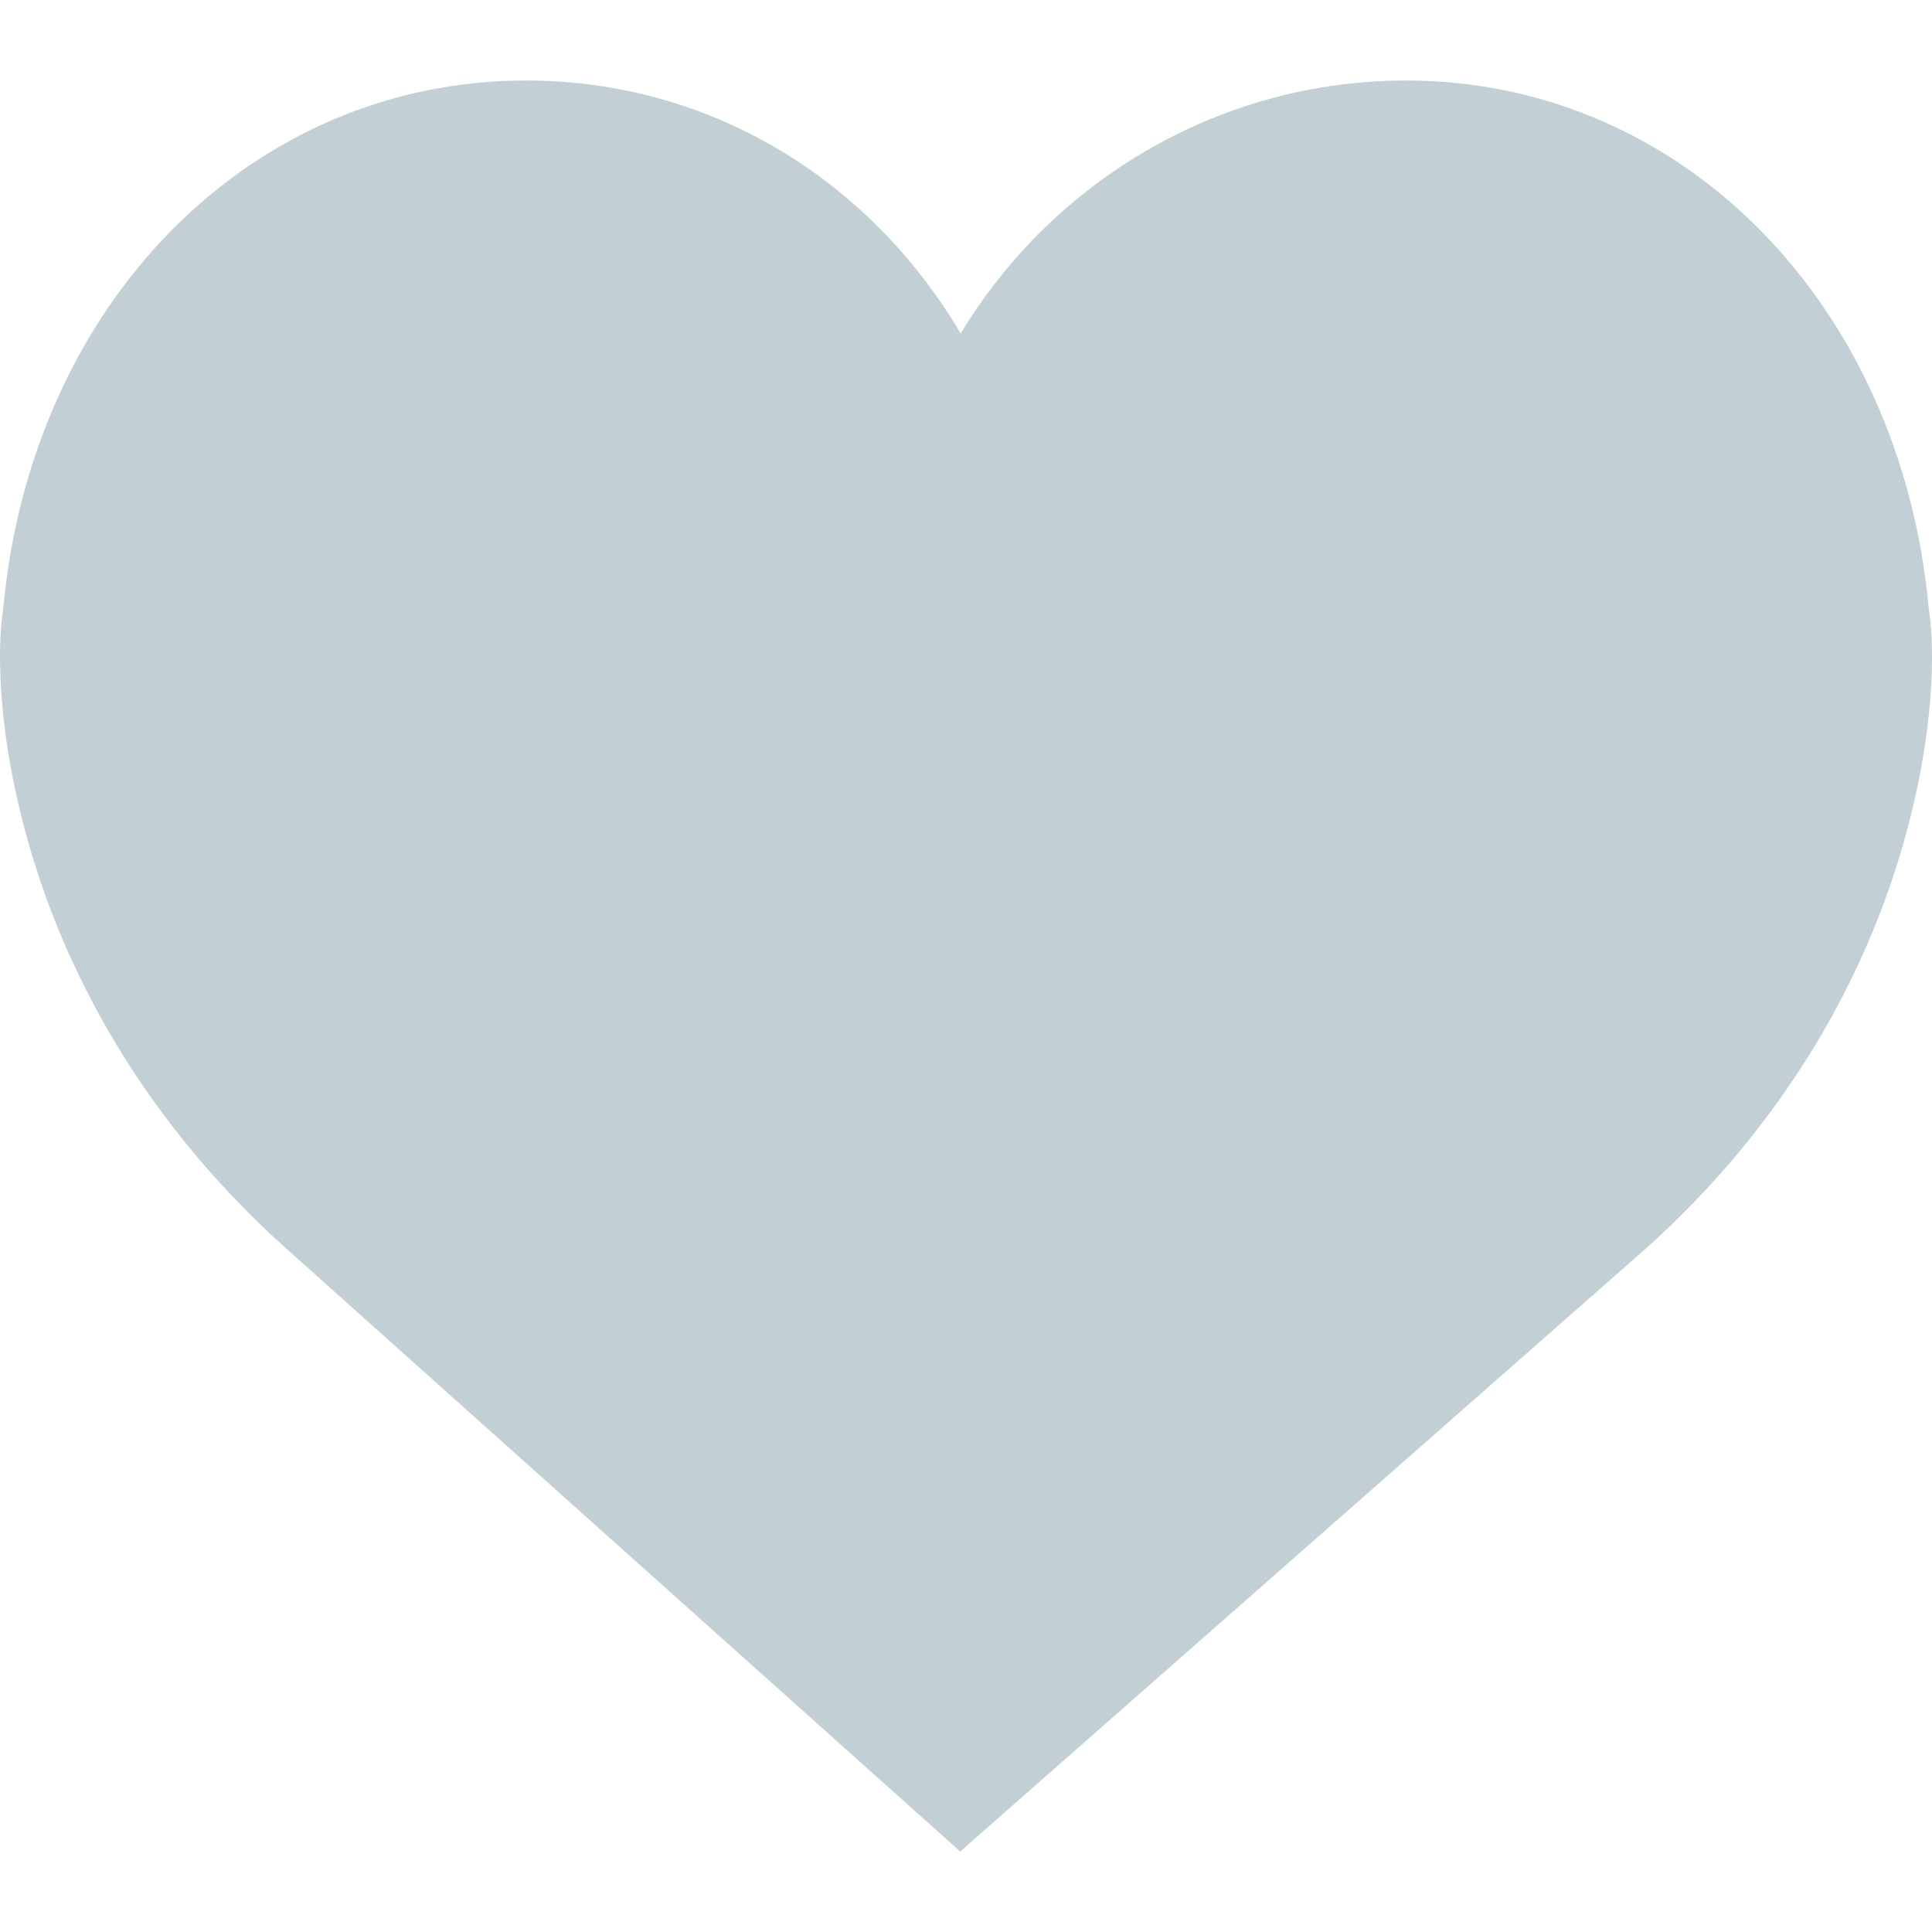 <svg xmlns="http://www.w3.org/2000/svg" width="24" height="24" viewBox="0 0 24 24">
    <g fill="none" fill-rule="evenodd">
        <path stroke="none" stroke-opacity=".008" stroke-width="0" d="M0 0h24v24H0z"/>
        <path fill="#C2CFD4" d="M17.465 1c-2.275 0-4.359 1.208-5.531 3.142C10.772 2.183 8.774 1 6.535 1 3.12 1 .39 3.758.04 7.56c-.028.168-.14 1.052.204 2.493.498 2.079 1.647 3.97 3.322 5.466L11.928 23l8.506-7.48c1.675-1.497 2.824-3.388 3.322-5.467.345-1.44.232-2.325.204-2.493C23.61 3.76 20.881 1 17.465 1z"/>
    </g>
</svg>
